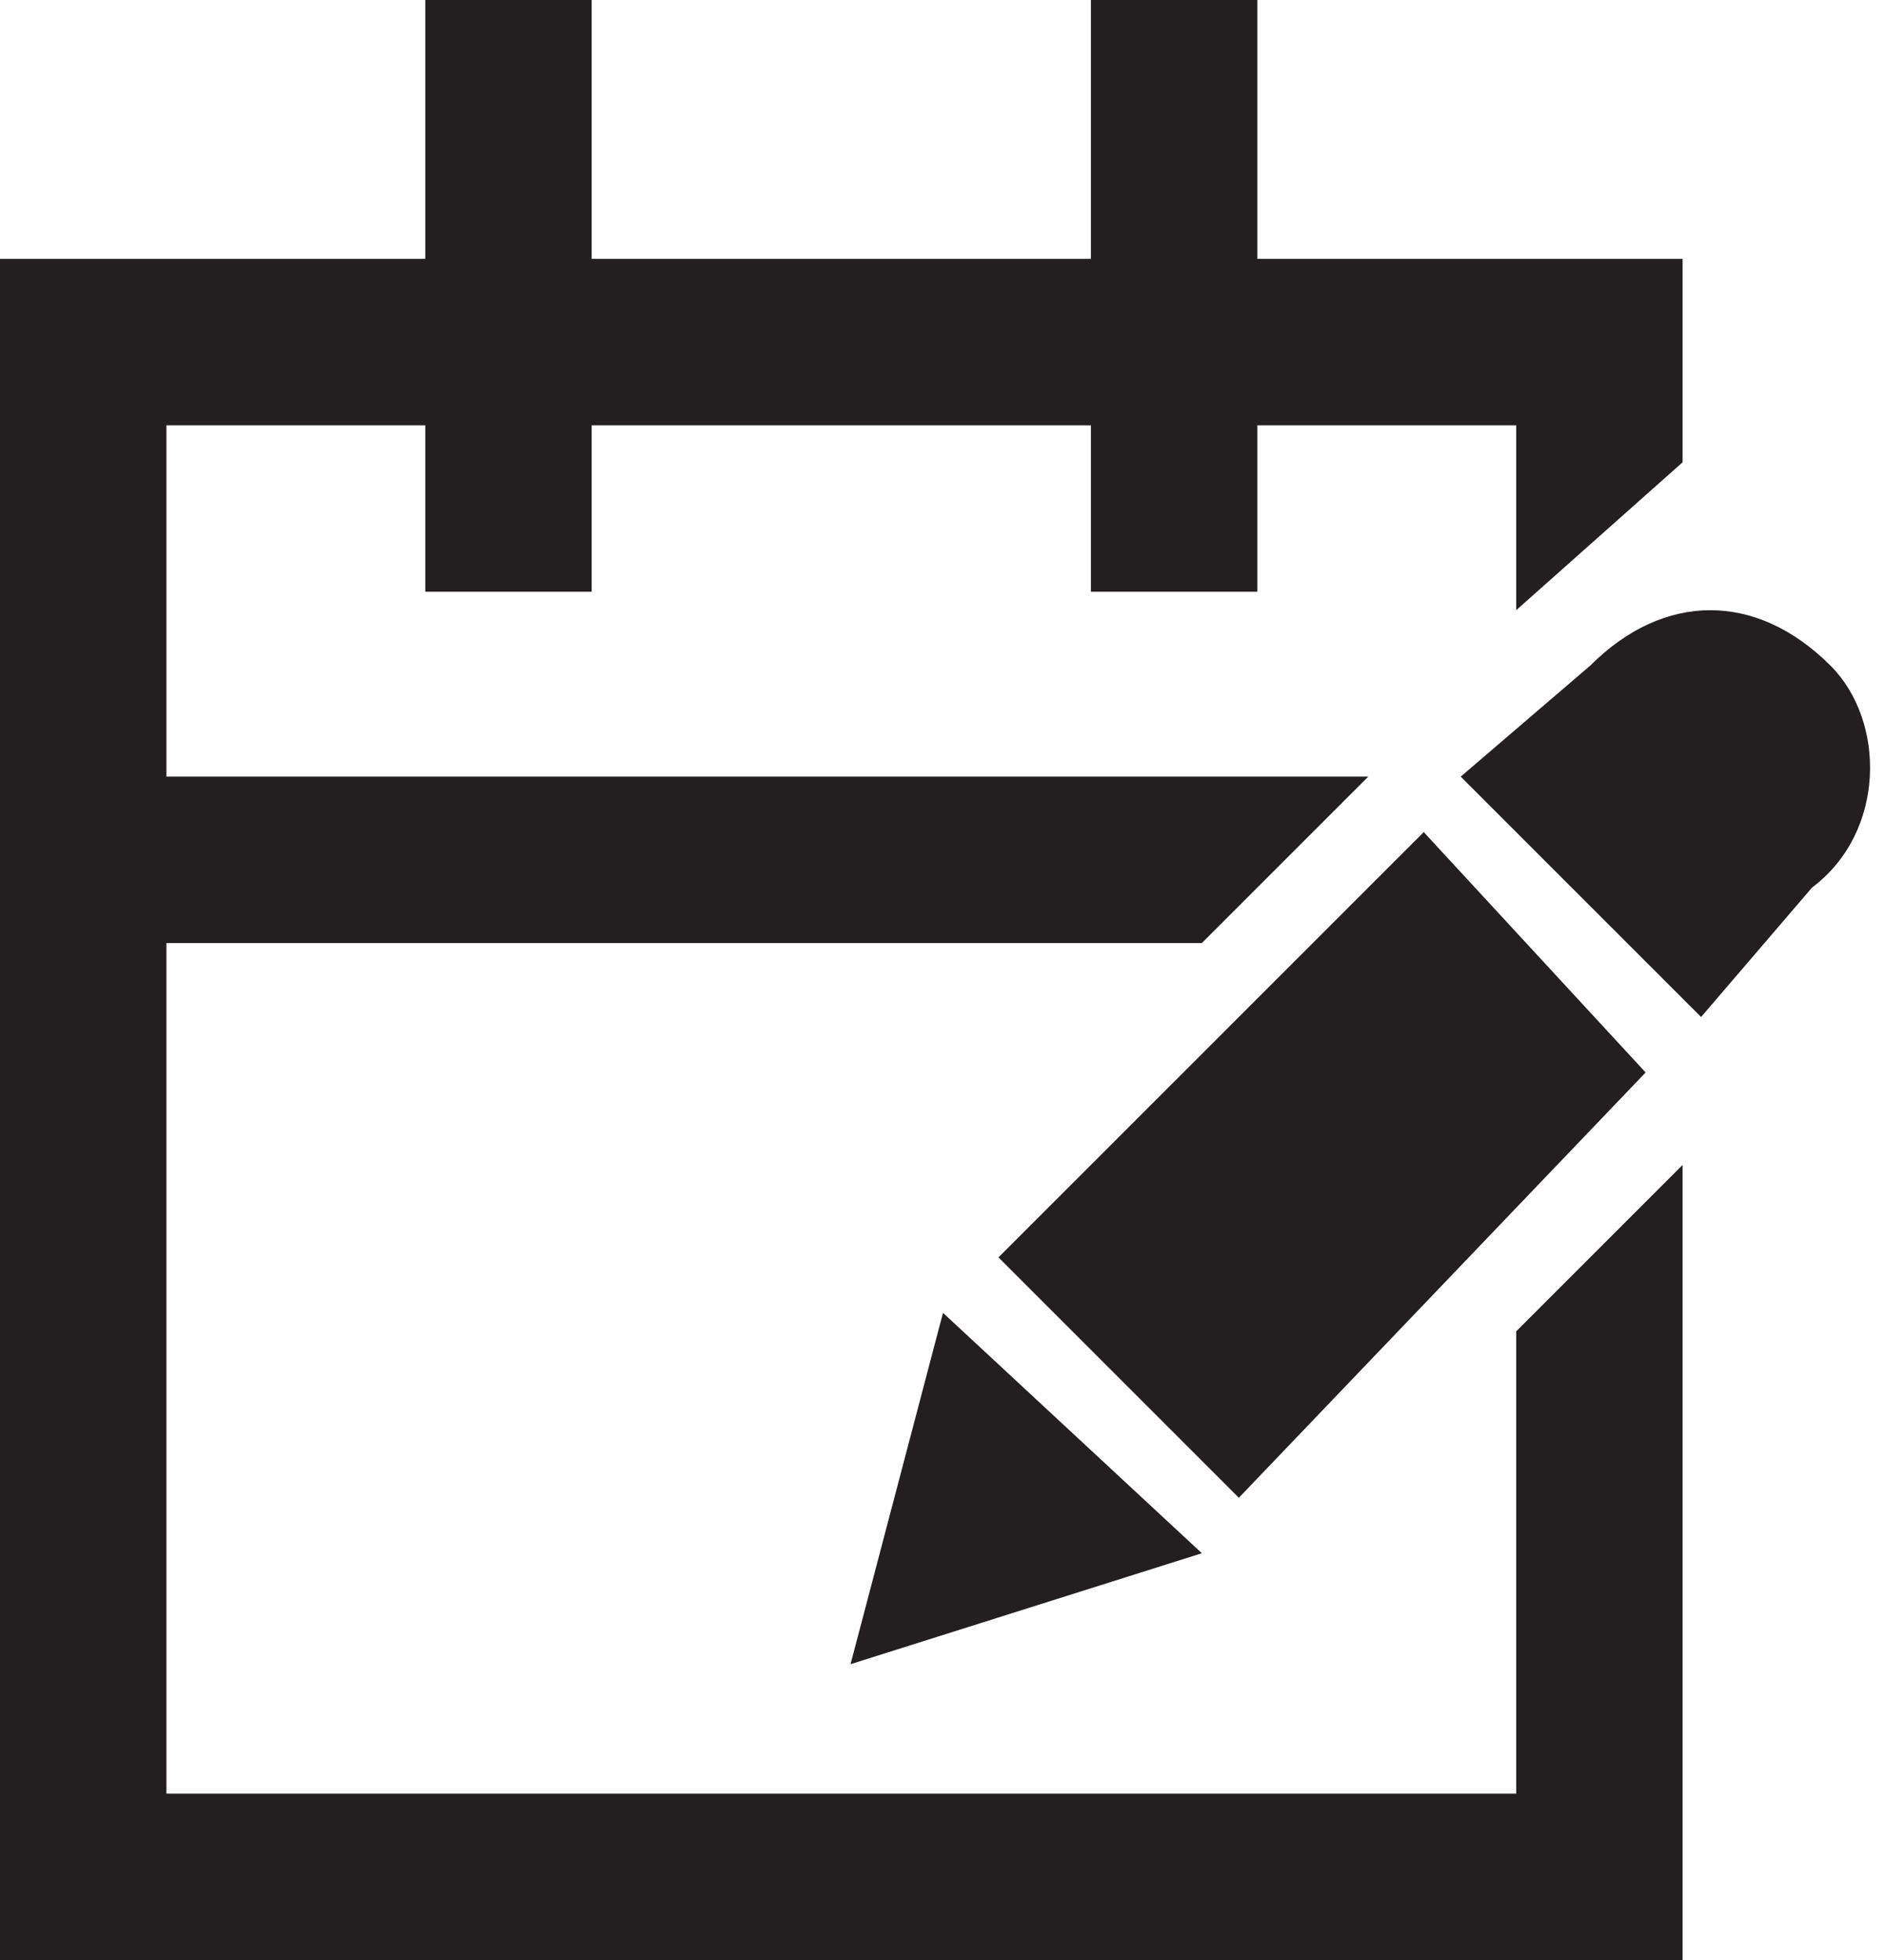 <?xml version="1.0" encoding="utf-8"?>
<!-- Generator: Adobe Illustrator 21.0.0, SVG Export Plug-In . SVG Version: 6.00 Build 0)  -->
<svg version="1.1" id="Layer_1" xmlns="http://www.w3.org/2000/svg" xmlns:xlink="http://www.w3.org/1999/xlink" x="0px" y="0px"
	 viewBox="0 0 10.2 10.6" style="enable-background:new 0 0 10.2 10.6;" xml:space="preserve">
<style type="text/css">
	.st0{fill:#231F20;}
	.st1{fill-rule:evenodd;clip-rule:evenodd;fill:#231F20;}
	.st2{fill:#FFFFFF;}
</style>
<g>
	<path class="st0" d="M4.6,9l1.9-0.6L5.1,7.1L4.6,9z M8.9,5.8L7.7,4.5L5.4,6.8l1.3,1.3L8.9,5.8z M8.2,9.7H0.9V5.1h5.6l0.9-0.9H0.9
		V2.3h1.4v0.9h0.9V2.3h2.7v0.9h0.9V2.3h1.4v1l0.9-0.8V1.4H6.8V0H5.9v1.4H3.2V0H2.3v1.4H0v9.2h9.1V6.3L8.2,7.2V9.7z M9.9,3.6
		C9.5,3.2,9,3.2,8.6,3.6L7.9,4.2l1.3,1.3l0.6-0.7C10.2,4.5,10.2,3.9,9.9,3.6z"/>
</g>
</svg>

